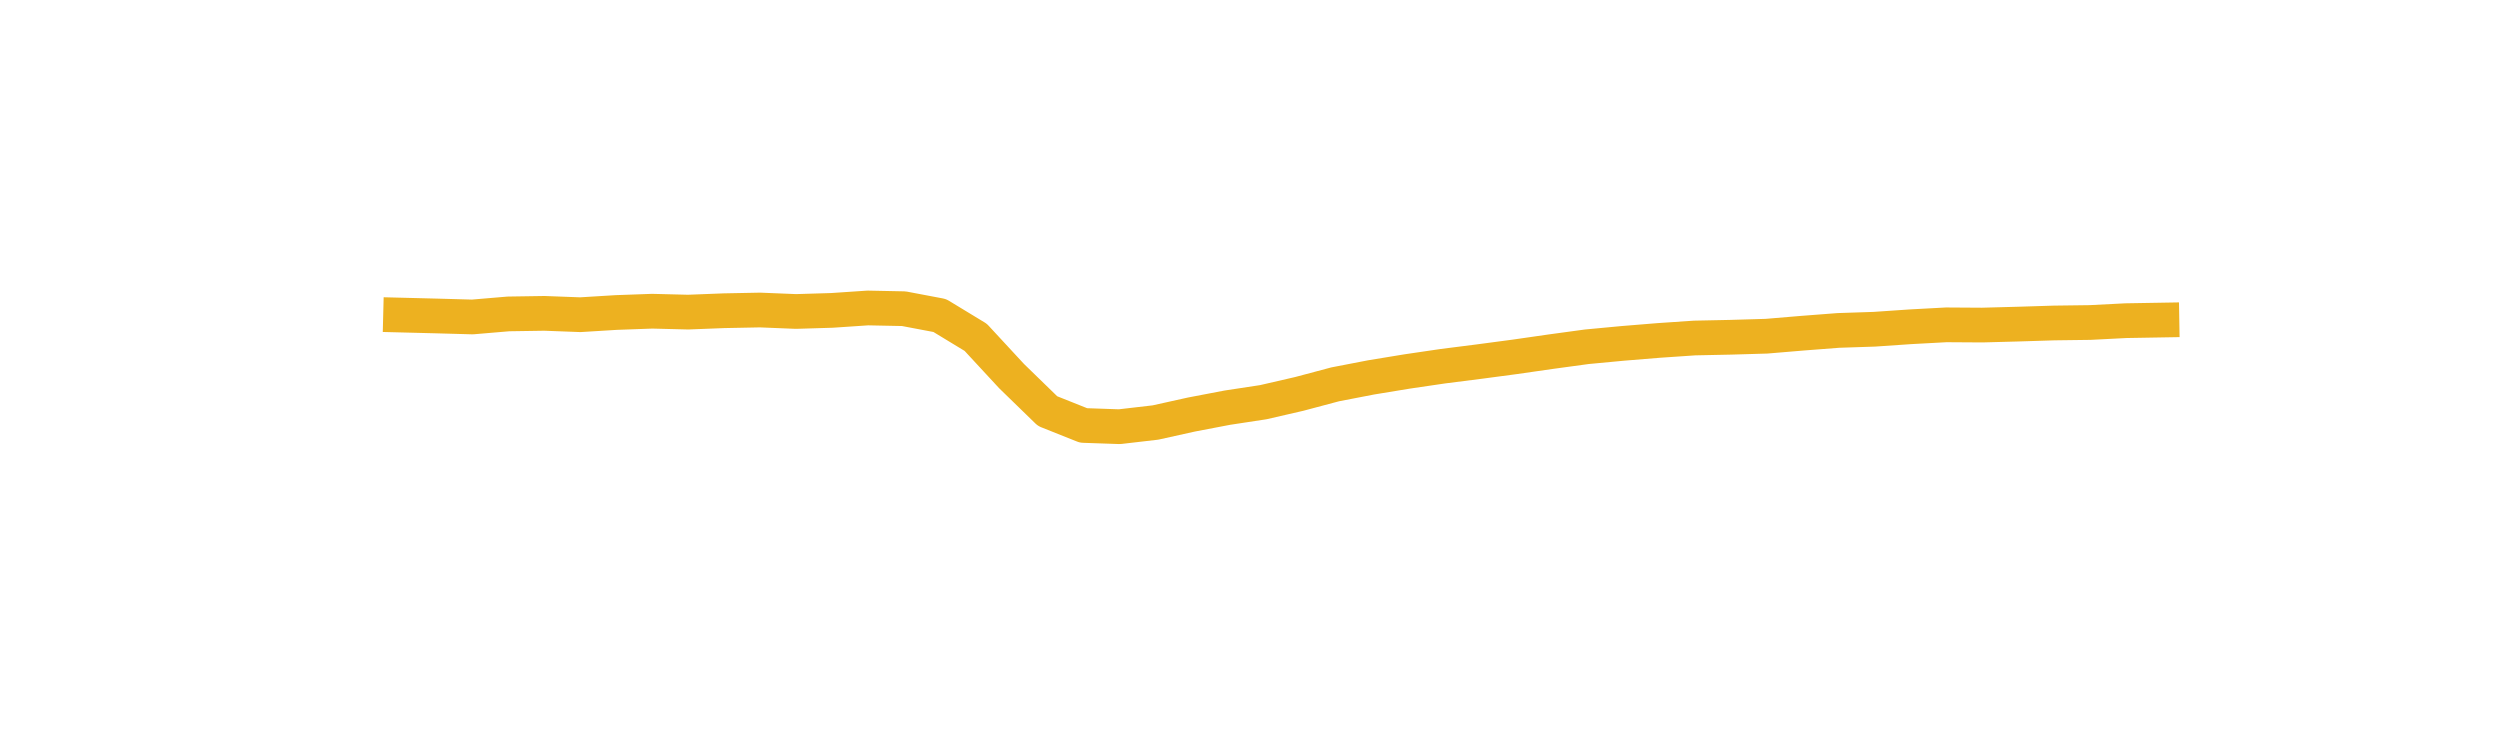 <?xml version="1.0" encoding="utf-8" standalone="no"?>
<!DOCTYPE svg PUBLIC "-//W3C//DTD SVG 1.1//EN"
  "http://www.w3.org/Graphics/SVG/1.1/DTD/svg11.dtd">
<svg xmlns:xlink="http://www.w3.org/1999/xlink" width="360pt" height="108pt" viewBox="0 0 360 108" xmlns="http://www.w3.org/2000/svg" version="1.1">
 <defs>
  <style type="text/css">*{stroke-linejoin: round; stroke-linecap: butt}</style>
 </defs>
 <g id="figure_1">
  <g id="patch_1">
   <path d="M 0 108 
L 360 108 
L 360 0 
L 0 0 
L 0 108 
z
" style="fill: none"/>
  </g>
  <g id="axes_1">
   <g id="line2d_1">
    <path d="M 57.682 45.368 
L 62.858 45.499 
L 68.034 45.643 
L 73.211 45.204 
L 78.387 45.124 
L 83.563 45.318 
L 88.739 45.001 
L 93.916 44.815 
L 99.092 44.945 
L 104.268 44.744 
L 109.444 44.642 
L 114.621 44.852 
L 119.797 44.696 
L 124.973 44.348 
L 130.149 44.454 
L 135.326 45.434 
L 140.502 48.577 
L 145.678 54.17 
L 150.854 59.201 
L 156.031 61.265 
L 161.207 61.444 
L 166.383 60.843 
L 171.559 59.695 
L 176.736 58.705 
L 181.912 57.916 
L 187.088 56.723 
L 192.264 55.345 
L 197.441 54.345 
L 202.617 53.494 
L 207.793 52.732 
L 212.969 52.074 
L 218.146 51.385 
L 223.322 50.64 
L 228.498 49.934 
L 233.674 49.447 
L 238.851 49.024 
L 244.027 48.673 
L 249.203 48.565 
L 254.379 48.414 
L 259.556 47.98 
L 264.732 47.582 
L 269.908 47.411 
L 275.084 47.057 
L 280.261 46.777 
L 285.437 46.81 
L 290.613 46.672 
L 295.789 46.509 
L 300.966 46.441 
L 306.142 46.177 
L 311.318 46.088 
" clip-path="url(#p6b9d20a3cf)" style="fill: none; stroke: #edb120; stroke-width: 5; stroke-linecap: square"/>
   </g>
  </g>
 </g>
 <defs>
  <clipPath id="p6b9d20a3cf">
   <rect x="45" y="12.96" width="279" height="83.16"/>
  </clipPath>
 </defs>
</svg>
